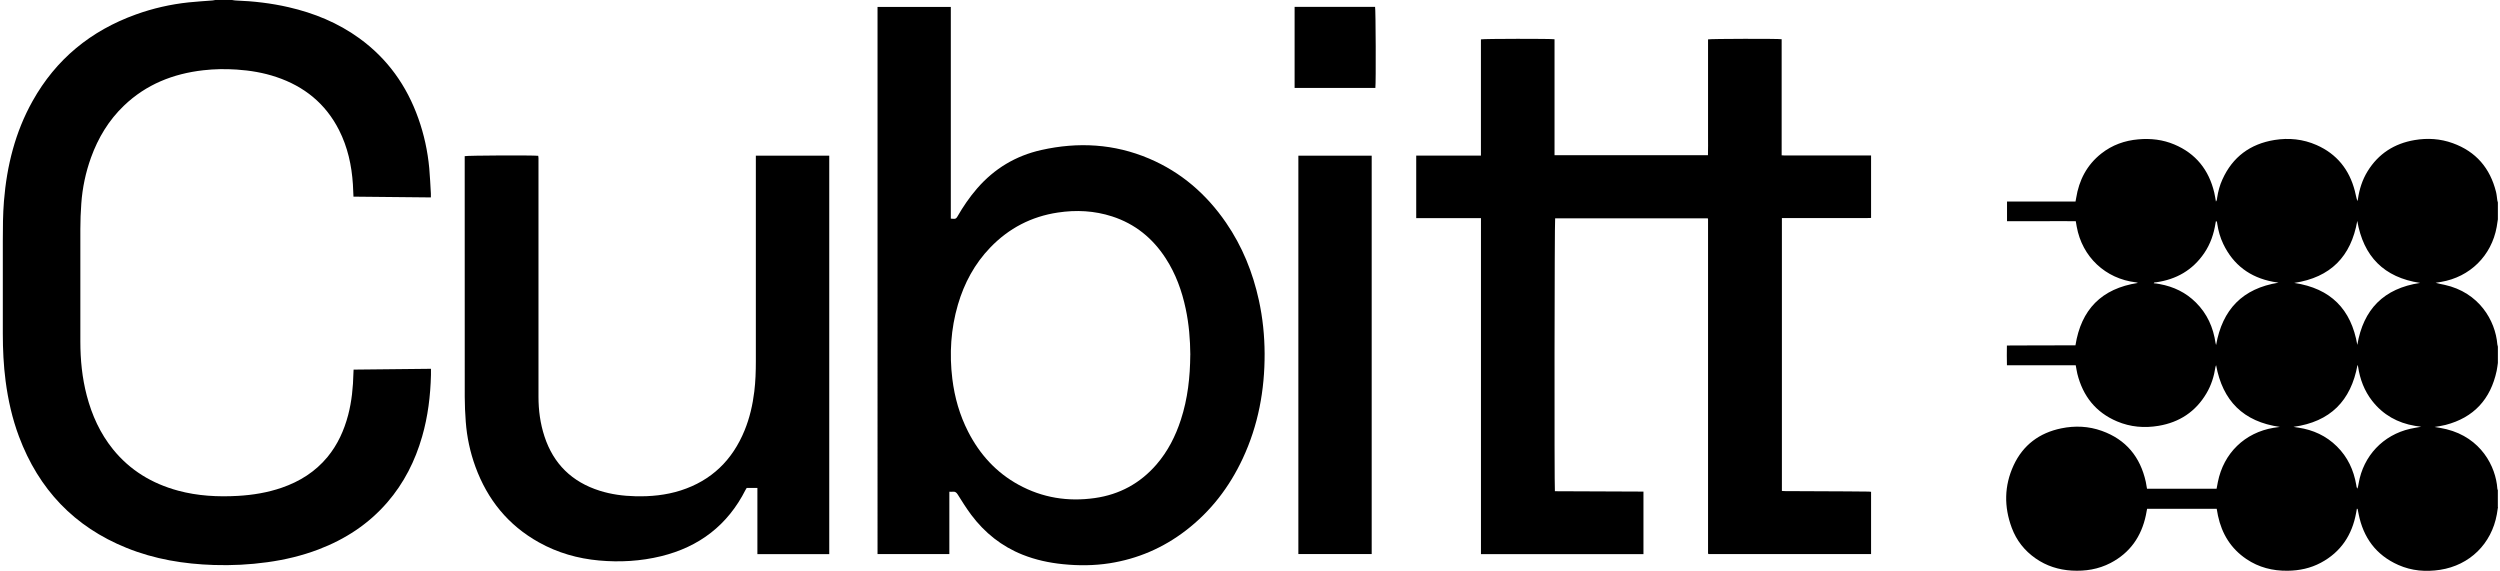 <?xml version="1.0" encoding="UTF-8"?>
<svg id="Layer_1" data-name="Layer 1" xmlns="http://www.w3.org/2000/svg" viewBox="0 0 612 139.83">
  <defs>
    <style>
      .cls-1 {
        stroke-width: 0px;
      }
    </style>
  </defs>
  <path class="cls-1" d="M611.51,124.1c-.09.6-.17,1.2-.28,1.79-1.3,7.23-6.64,12.48-13.89,13.6-3.51.54-6.96.26-10.23-1.19-5.47-2.42-8.58-6.71-9.73-12.51-.08-.4-.16-.81-.24-1.21,0,0-.05-.01-.18-.04-.05.32-.11.64-.17.95-.97,5.43-3.72,9.64-8.65,12.27-2.53,1.35-5.27,1.93-8.14,1.96-3.65.04-7.05-.81-10.09-2.87-3.79-2.56-6-6.17-6.95-10.6-.06-.29-.1-.58-.16-.87-.05-.26-.1-.53-.15-.83h-17.04c-.1.53-.19,1.06-.3,1.58-1.1,5.21-3.88,9.2-8.65,11.69-2.97,1.54-6.16,2.05-9.48,1.86-3.23-.19-6.21-1.13-8.87-2.99-2.71-1.89-4.68-4.39-5.83-7.48-1.92-5.15-1.86-10.29.45-15.29,2.31-4.99,6.32-7.96,11.67-9.06,3.35-.69,6.7-.54,9.93.62,5.92,2.12,9.41,6.38,10.76,12.47.12.55.2,1.11.3,1.7h17.03c.1-.55.2-1.1.31-1.64,1.4-7.07,6.6-12.12,13.69-13.29.46-.08.92-.13,1.5-.21-8.97-1.27-14.02-6.39-15.62-15.12-.05.14-.12.28-.15.43-.35,2.3-1.03,4.49-2.22,6.49-2.65,4.48-6.61,7.07-11.7,7.93-3.48.59-6.91.3-10.17-1.08-5.23-2.21-8.37-6.21-9.73-11.67-.08-.33-.14-.67-.2-1.01-.06-.33-.12-.67-.19-1.06h-16.84c-.05-1.62-.03-3.18-.01-4.84,5.61-.06,11.18-.01,16.78-.04,1.39-8.75,6.36-13.91,15.3-15.28-.24-.07-.35-.13-.48-.14-7.48-.88-13.17-6.23-14.51-13.64-.07-.41-.14-.82-.23-1.33-2.8-.06-5.61.01-8.42,0-2.79-.01-5.58,0-8.41,0v-4.82h16.77c.06-.32.11-.58.15-.83.7-4.41,2.63-8.13,6.17-10.92,2.66-2.09,5.71-3.18,9.06-3.47,3.03-.27,5.98.07,8.79,1.25,5.29,2.22,8.47,6.24,9.79,11.78.16.68.26,1.38.41,2.2.28-.34.26-.66.3-.94.24-1.56.64-3.07,1.3-4.5,2.5-5.5,6.79-8.66,12.72-9.63,3.54-.57,7-.22,10.3,1.23,4.98,2.19,8.04,6.03,9.39,11.26.21.8.33,1.62.62,2.46.04-.16.11-.31.13-.48.35-2.43,1.08-4.73,2.37-6.82,2.66-4.31,6.55-6.79,11.5-7.63,3.17-.54,6.32-.34,9.35.76,5.68,2.05,9.14,6.11,10.59,11.94.17.68.21,1.4.32,2.1.03.16.09.32.13.48v4.12c-.1.62-.18,1.25-.29,1.87-1.27,7.04-6.55,12.26-13.62,13.45-.44.08-.89.14-1.33.22.74.23,1.48.34,2.2.5,8.42,1.85,12.43,8.72,12.91,14.58.02.19.09.38.13.57v3.97c-.1.65-.16,1.3-.3,1.94-1.49,6.93-5.58,11.43-12.5,13.23-.87.23-1.78.34-2.69.5.98.18,1.96.31,2.9.55,8.46,2.1,12.08,9.11,12.46,14.54,0,.14.08.27.12.4v4.12ZM561.47,104.5c.25.05.47.09.68.12.17.03.34.04.51.07,3.62.55,6.79,2,9.41,4.59,2.64,2.61,4.12,5.79,4.74,9.42.05.31.06.64.29.92.15-.43.22-.85.29-1.27,1.15-6.74,5.98-11.86,12.63-13.38.84-.19,1.7-.32,2.69-.5-.6-.08-1.07-.14-1.52-.22-4.26-.72-7.79-2.68-10.47-6.1-1.93-2.47-3-5.3-3.46-8.39-.02-.15-.09-.29-.14-.43-1.6,8.81-6.69,13.92-15.64,15.16ZM561.63,69.26c8.94,1.34,13.95,6.45,15.44,15.17,1.48-8.72,6.48-13.84,15.38-15.17-8.88-1.34-13.87-6.48-15.39-15.18-1.52,8.7-6.51,13.83-15.44,15.18ZM557.8,69.2c-.47-.08-.94-.14-1.41-.23-5.58-1.07-9.66-4.1-12.13-9.24-.75-1.56-1.21-3.2-1.47-4.91-.04-.24,0-.52-.32-.73-.05.23-.09.39-.11.55-.41,2.62-1.25,5.09-2.75,7.3-2.84,4.19-6.84,6.47-11.81,7.17-.18.03-.43-.07-.57.23.29.03.53.05.77.09.24.03.48.08.72.12,3.39.62,6.37,2.05,8.83,4.5,2.77,2.75,4.26,6.11,4.82,9.93.02.17.08.33.13.49,1.53-8.72,6.5-13.87,15.29-15.27Z"/>
  <path class="cls-1" d="M56.82,0c.29.04.57.11.86.12,4.37.16,8.69.66,12.96,1.64,6.25,1.44,12.09,3.82,17.31,7.6,6.91,5,11.62,11.63,14.46,19.63,1.4,3.94,2.28,8,2.67,12.16.19,2.07.27,4.15.4,6.23.02.29,0,.58,0,.95-6.35-.06-12.63-.13-18.95-.19-.05-1.07-.08-2.05-.14-3.02-.3-4.64-1.28-9.11-3.4-13.29-3.29-6.48-8.52-10.69-15.35-12.98-3.15-1.06-6.41-1.6-9.72-1.82-2.72-.18-5.44-.14-8.15.17-7.39.84-14,3.46-19.43,8.67-3.72,3.56-6.3,7.85-8.05,12.67-1.32,3.66-2.12,7.44-2.39,11.32-.15,2.08-.23,4.16-.23,6.24-.02,9.16-.02,18.33,0,27.49,0,4.47.43,8.9,1.57,13.24,1.26,4.82,3.28,9.27,6.43,13.17,4.17,5.15,9.57,8.39,15.92,10.11,4.81,1.3,9.71,1.56,14.66,1.28,3.66-.21,7.25-.8,10.73-2,4.4-1.52,8.21-3.91,11.2-7.53,2.49-3.03,4.06-6.51,5.05-10.27.88-3.36,1.21-6.79,1.29-10.25,0-.26.02-.53.04-.86,6.32-.07,12.59-.13,18.94-.2,0,.54.01,1.02,0,1.5-.13,5.11-.74,10.16-2.16,15.08-1.71,5.96-4.44,11.39-8.52,16.11-4.61,5.33-10.32,9.05-16.87,11.54-4.05,1.54-8.23,2.53-12.52,3.12-4.33.6-8.69.82-13.05.68-7.35-.23-14.53-1.41-21.38-4.18-12.83-5.17-21.52-14.36-26.35-27.26-1.65-4.4-2.67-8.95-3.28-13.61-.5-3.85-.68-7.71-.68-11.58,0-7.57,0-15.14,0-22.71,0-3.26.02-6.52.28-9.77.7-8.62,2.75-16.86,7-24.45C13.69,14.5,22.23,7.51,33.27,3.54c4.19-1.51,8.51-2.49,12.93-2.96,1.95-.21,3.91-.31,5.86-.47.21-.02.43-.07.64-.11,1.37,0,2.75,0,4.12,0Z"/>
  <path class="cls-1" d="M362.53,38.09V9.64c.63-.17,17.25-.18,18.02-.03v28.39h37.56c.05-1.57.02-3.15.02-4.73,0-1.57,0-3.14,0-4.7v-14.26c0-1.56,0-3.13,0-4.67.61-.16,17.17-.19,18.02-.04v28.42c.85.08,1.65.03,2.45.04.81,0,1.62,0,2.43,0h14.56c.8,0,1.61,0,2.45,0v15.29c-.78.06-1.58.02-2.38.03-.81,0-1.62,0-2.43,0h-14.56c-.8,0-1.61,0-2.46,0v66.8c.22.01.46.04.69.04,5.05.02,10.1.05,15.15.07,1.79,0,3.58.03,5.37.05.19,0,.38.03.62.05v15.25h-39.79s-.03-.03-.05-.05c-.02-.02-.03-.04-.04-.06-.01-.02-.01-.05-.02-.07,0-.02,0-.05-.01-.07,0-.02,0-.05,0-.07,0-.02,0-.05,0-.07,0-.05,0-.1,0-.15,0-.05,0-.1,0-.15,0-27,0-54.01,0-81.01,0-.05,0-.1,0-.15,0-.02,0-.05,0-.07,0-.02,0-.05,0-.07,0-.02-.01-.05-.02-.07,0-.02-.01-.05-.04-.13h-37.37c-.15.51-.22,65.35-.06,66.8,7.2.03,14.42.06,21.68.09v15.31h-39.78V53.4h-15.85v-15.31h15.85Z"/>
  <path class="cls-1" d="M232.4,120.38v15.26h-17.58V1.69h17.94v51.83c.28.02.47.02.66.05.44.06.71-.12.93-.52,1.41-2.45,2.99-4.78,4.84-6.91,4.22-4.87,9.48-8.02,15.74-9.42,8.99-2.01,17.82-1.53,26.37,2.1,7.84,3.33,14.03,8.7,18.83,15.69,3.98,5.79,6.56,12.18,8.05,19.02.94,4.3,1.38,8.66,1.4,13.05.03,8.93-1.56,17.54-5.36,25.67-3.26,6.98-7.82,12.94-13.96,17.64-5.53,4.24-11.75,6.92-18.64,8-3.8.59-7.61.61-11.43.22-3.38-.34-6.67-1.05-9.84-2.31-5.15-2.05-9.31-5.38-12.61-9.79-1.18-1.59-2.24-3.27-3.29-4.96-.32-.5-.63-.75-1.22-.67-.24.03-.48,0-.85,0ZM291.39,86.86c-.03-3.72-.33-7.52-1.13-11.27-.93-4.4-2.44-8.57-4.9-12.36-3.19-4.92-7.49-8.43-13.11-10.25-4.35-1.41-8.8-1.63-13.29-.95-6.48.97-11.99,3.84-16.53,8.55-3.84,3.98-6.38,8.71-7.93,13.99-1.74,5.96-2.12,12.03-1.37,18.18.56,4.54,1.79,8.87,3.88,12.95,2.83,5.52,6.84,9.96,12.32,12.96,5.85,3.21,12.12,4.2,18.7,3.26,6.04-.86,11.08-3.6,15.08-8.22,2.78-3.22,4.66-6.93,5.97-10.96,1.67-5.13,2.26-10.41,2.3-15.89Z"/>
  <path class="cls-1" d="M185.04,38.1h17.96v97.55h-17.59v-16.2h-2.62c-.08.13-.19.29-.28.46-4.36,8.63-11.33,13.96-20.67,16.25-5,1.22-10.07,1.51-15.18,1.05-5.21-.47-10.16-1.88-14.74-4.44-7.52-4.19-12.59-10.46-15.53-18.5-1.3-3.56-2.09-7.25-2.37-11.02-.15-2.03-.25-4.06-.25-6.09-.02-19.33-.01-38.67-.01-58v-.93c.56-.18,16.53-.25,18-.09.02.17.05.36.06.55.01.22,0,.44,0,.66,0,19.26,0,38.52,0,57.78,0,3.3.43,6.55,1.46,9.69,2.21,6.76,6.75,11.17,13.52,13.31,2.82.89,5.73,1.28,8.68,1.35,3.8.1,7.54-.26,11.17-1.42,7.53-2.42,12.65-7.43,15.62-14.69,1.25-3.06,1.98-6.25,2.38-9.52.3-2.46.38-4.93.38-7.41,0-16.42,0-32.84,0-49.25v-1.08Z"/>
  <path class="cls-1" d="M317.84,38.11h17.95v97.52h-17.95V38.11Z"/>
  <path class="cls-1" d="M316.91,1.68h19.71c.16.5.23,18.64.07,19.84h-19.77V1.68Z"/>
</svg>